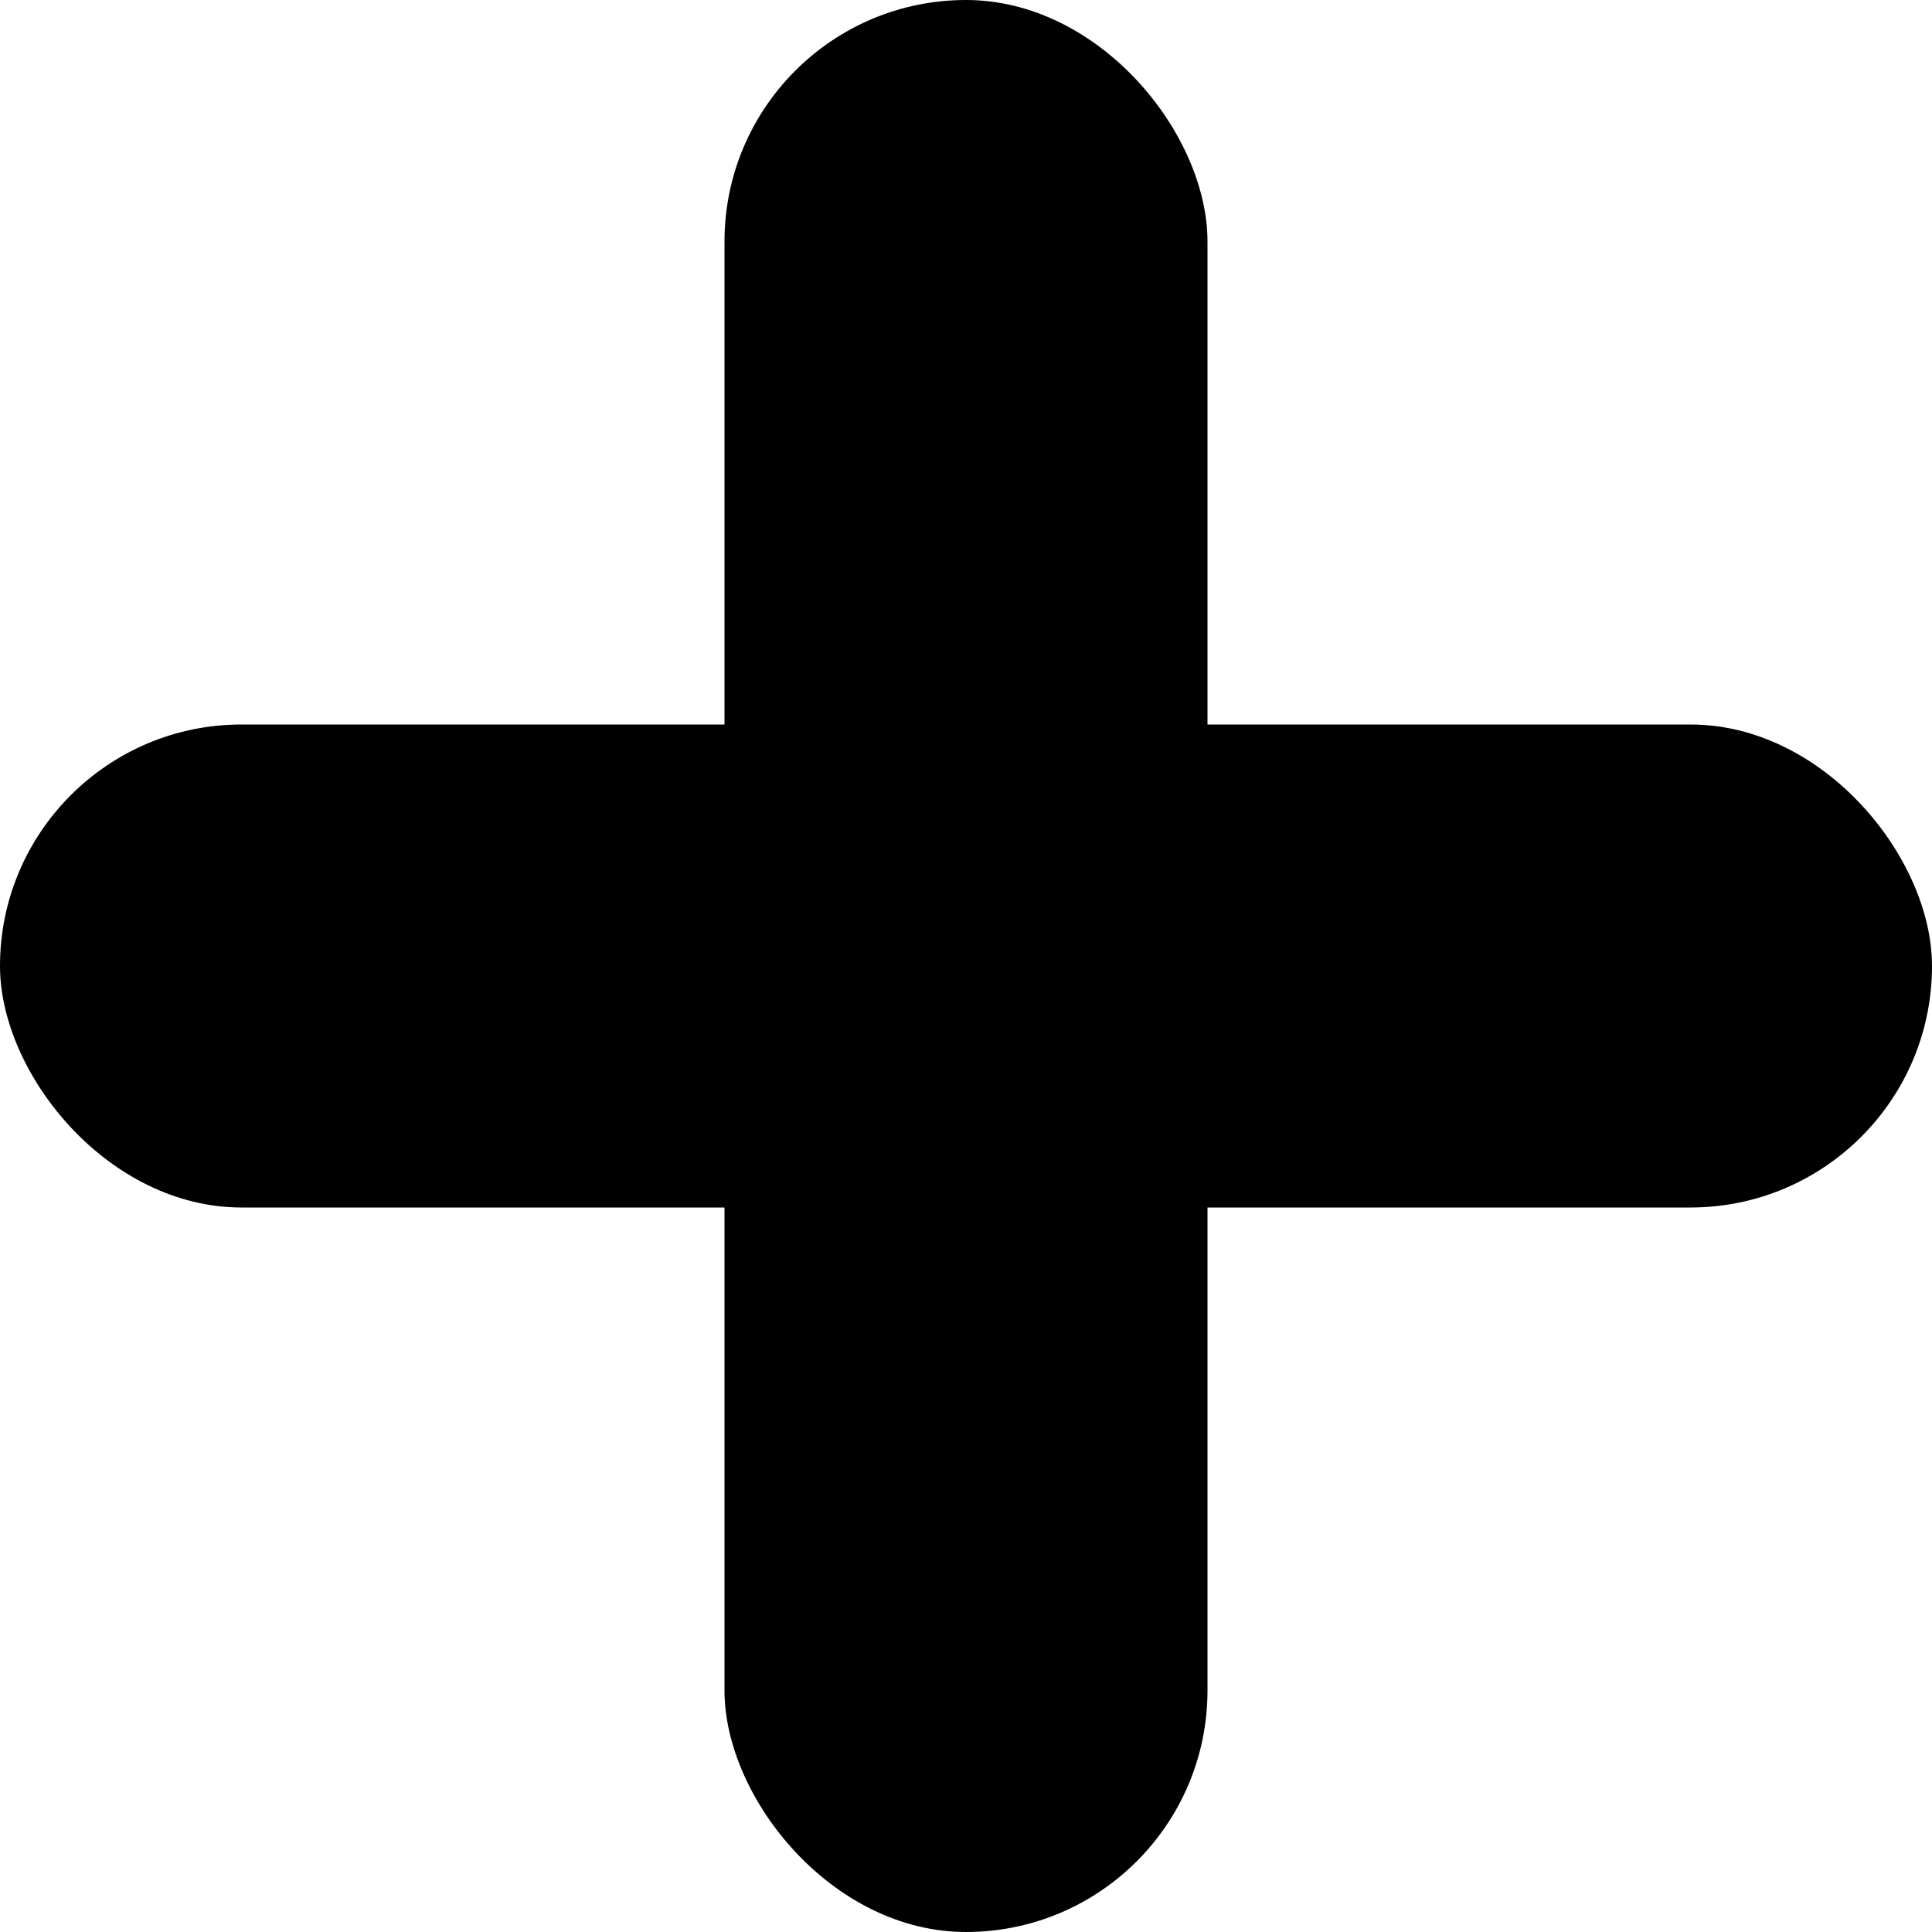 <svg id="CheckboxAdd" xmlns="http://www.w3.org/2000/svg" width="8" height="8" viewBox="0 0 8 8">
    <rect id="prefix__Rectangle_2782" x="0" y="3" width="8" height="2" data-name="Rectangle 2782" rx="1" />
    <rect id="prefix__Rectangle_2783" x="3" y="0" width="2" height="8" data-name="Rectangle 2782" ry="1" />
</svg>